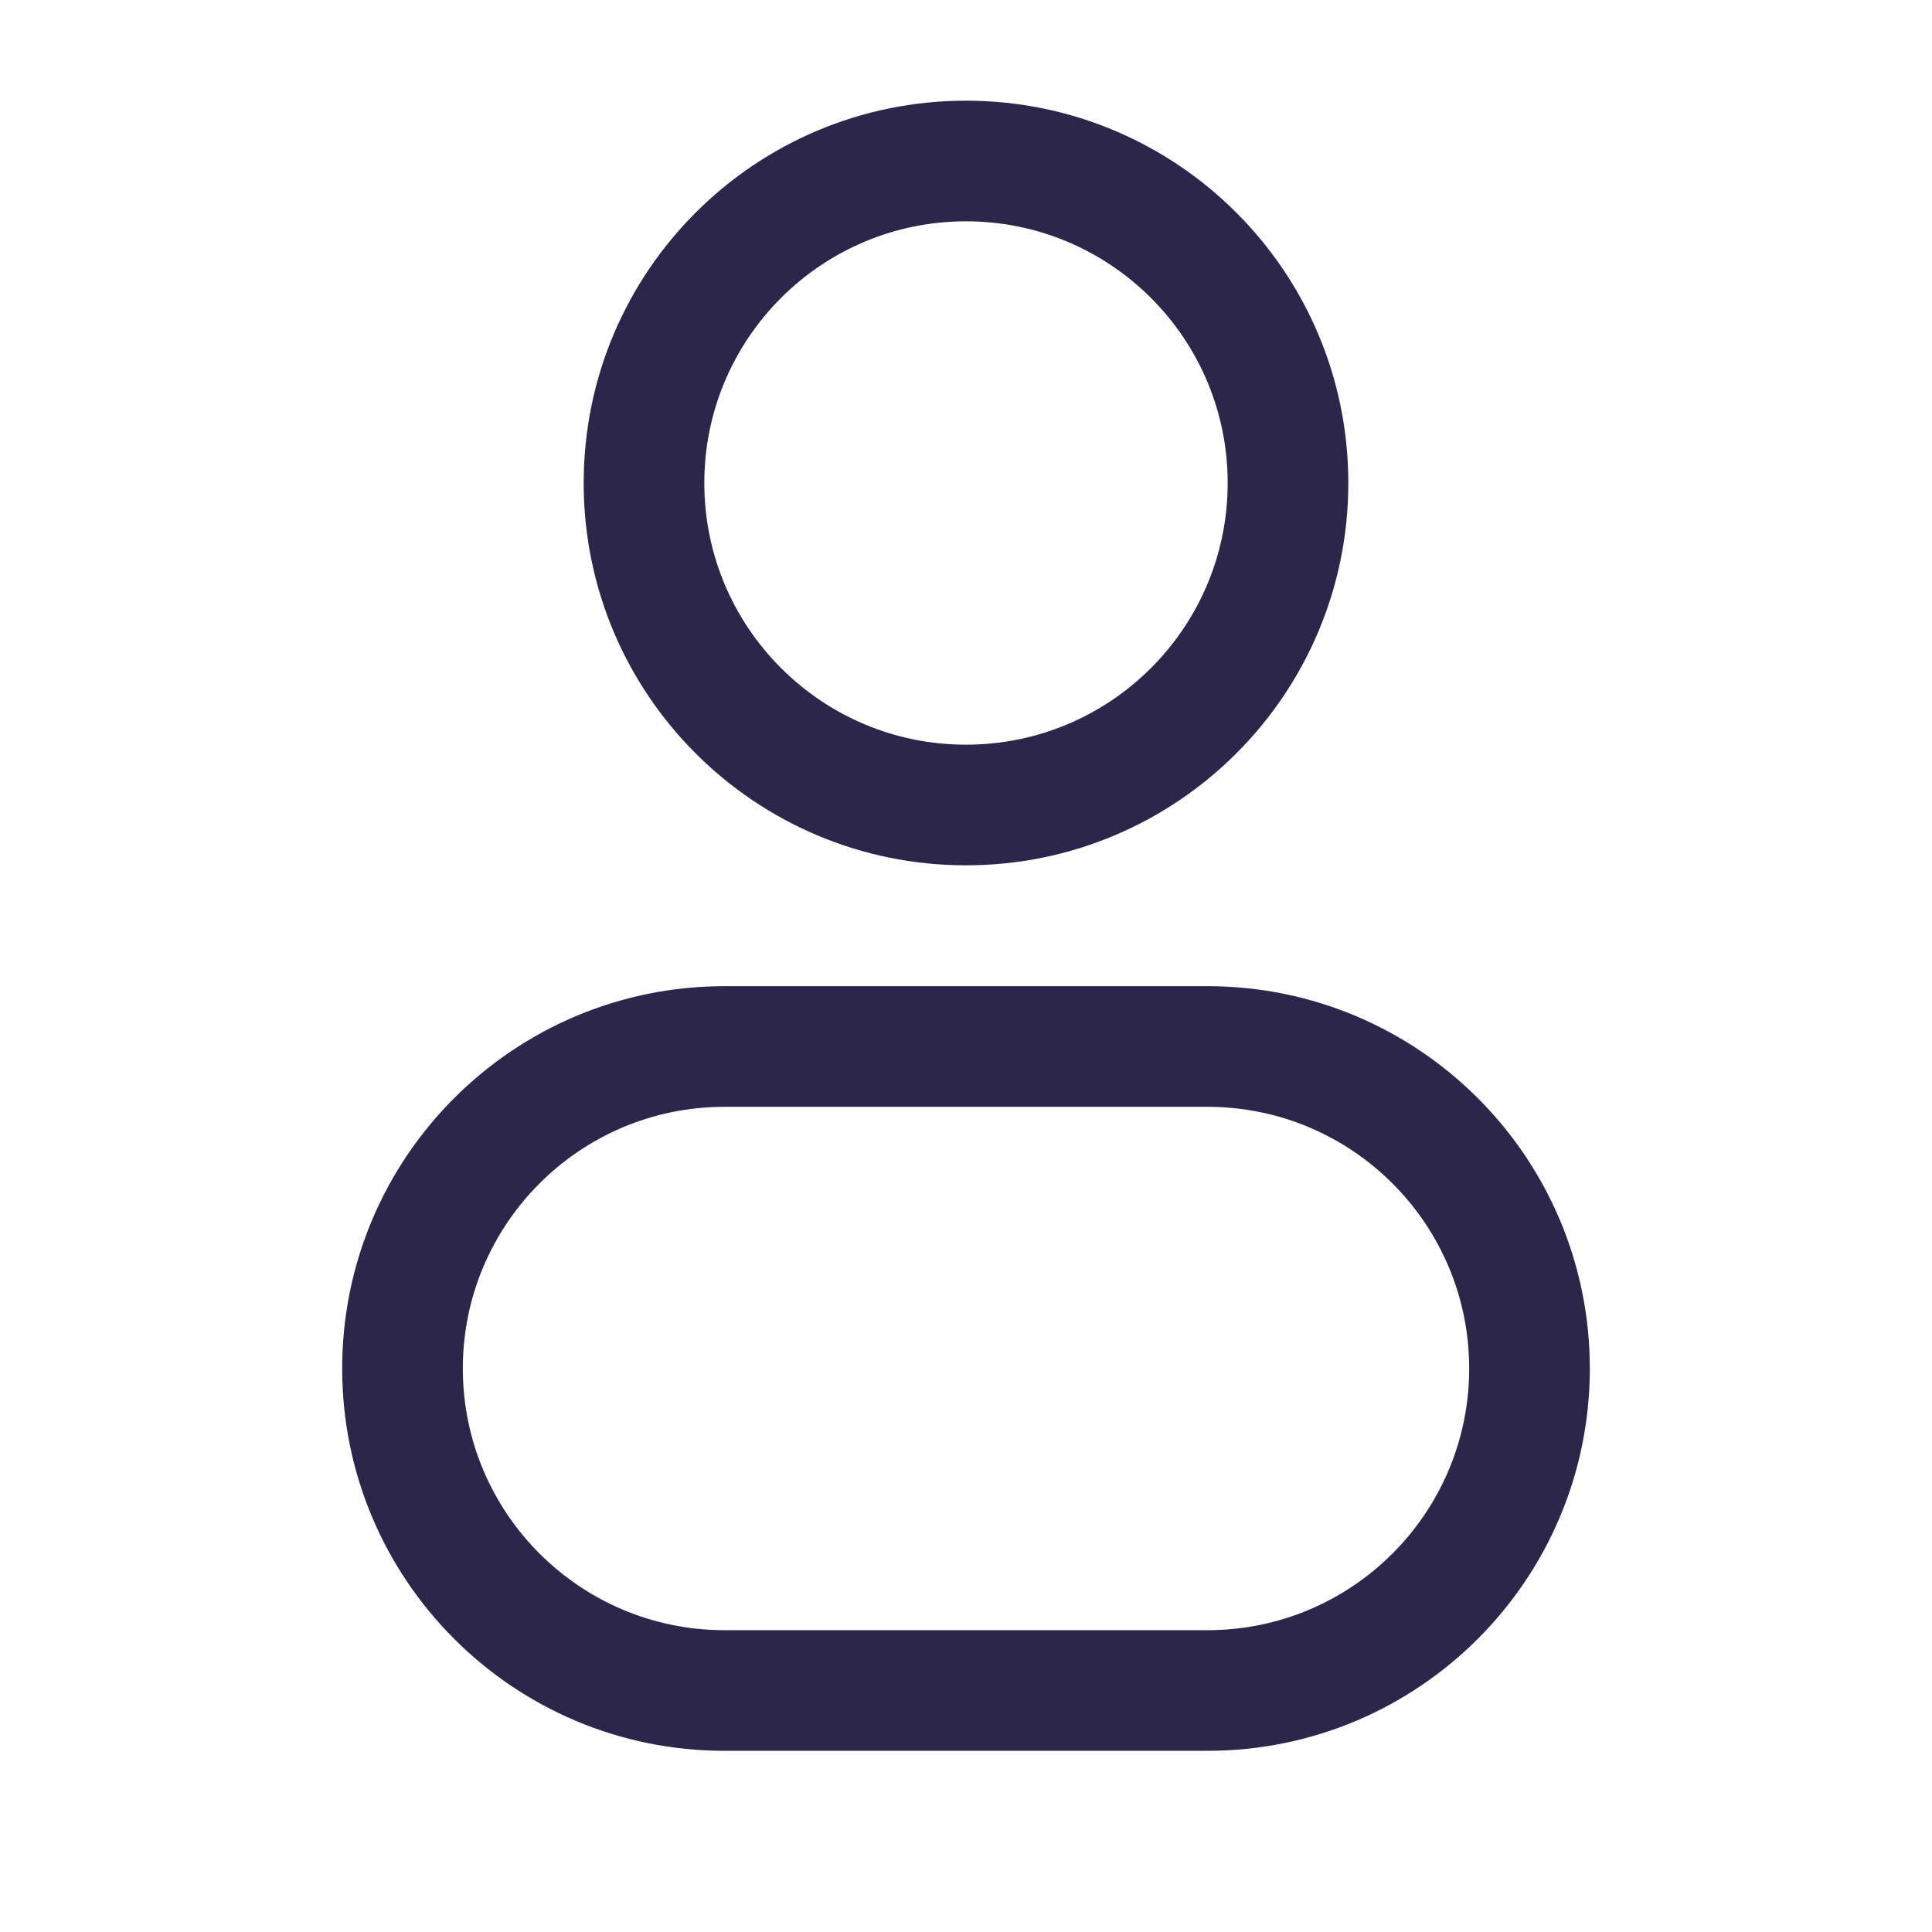 <svg width="18" height="18" viewBox="0 0 18 18" fill="none" xmlns="http://www.w3.org/2000/svg">
<path fill-rule="evenodd" clip-rule="evenodd" d="M9 0.938C7.032 0.938 5.438 2.532 5.438 4.5C5.438 6.468 7.032 8.062 9 8.062C10.967 8.062 12.562 6.468 12.562 4.5C12.562 2.532 10.967 0.938 9 0.938ZM6.562 4.5C6.562 3.154 7.654 2.062 9 2.062C10.346 2.062 11.438 3.154 11.438 4.5C11.438 5.846 10.346 6.938 9 6.938C7.654 6.938 6.562 5.846 6.562 4.5Z" fill="#2D264B"/>
<path fill-rule="evenodd" clip-rule="evenodd" d="M6.75 9.188C4.782 9.188 3.188 10.783 3.188 12.75C3.188 14.717 4.782 16.312 6.75 16.312H11.25C13.217 16.312 14.812 14.717 14.812 12.75C14.812 10.783 13.217 9.188 11.25 9.188H6.75ZM4.312 12.75C4.312 11.404 5.404 10.312 6.75 10.312H11.25C12.596 10.312 13.688 11.404 13.688 12.75C13.688 14.096 12.596 15.188 11.25 15.188H6.75C5.404 15.188 4.312 14.096 4.312 12.75Z" fill="#2D264B"/>
</svg>
